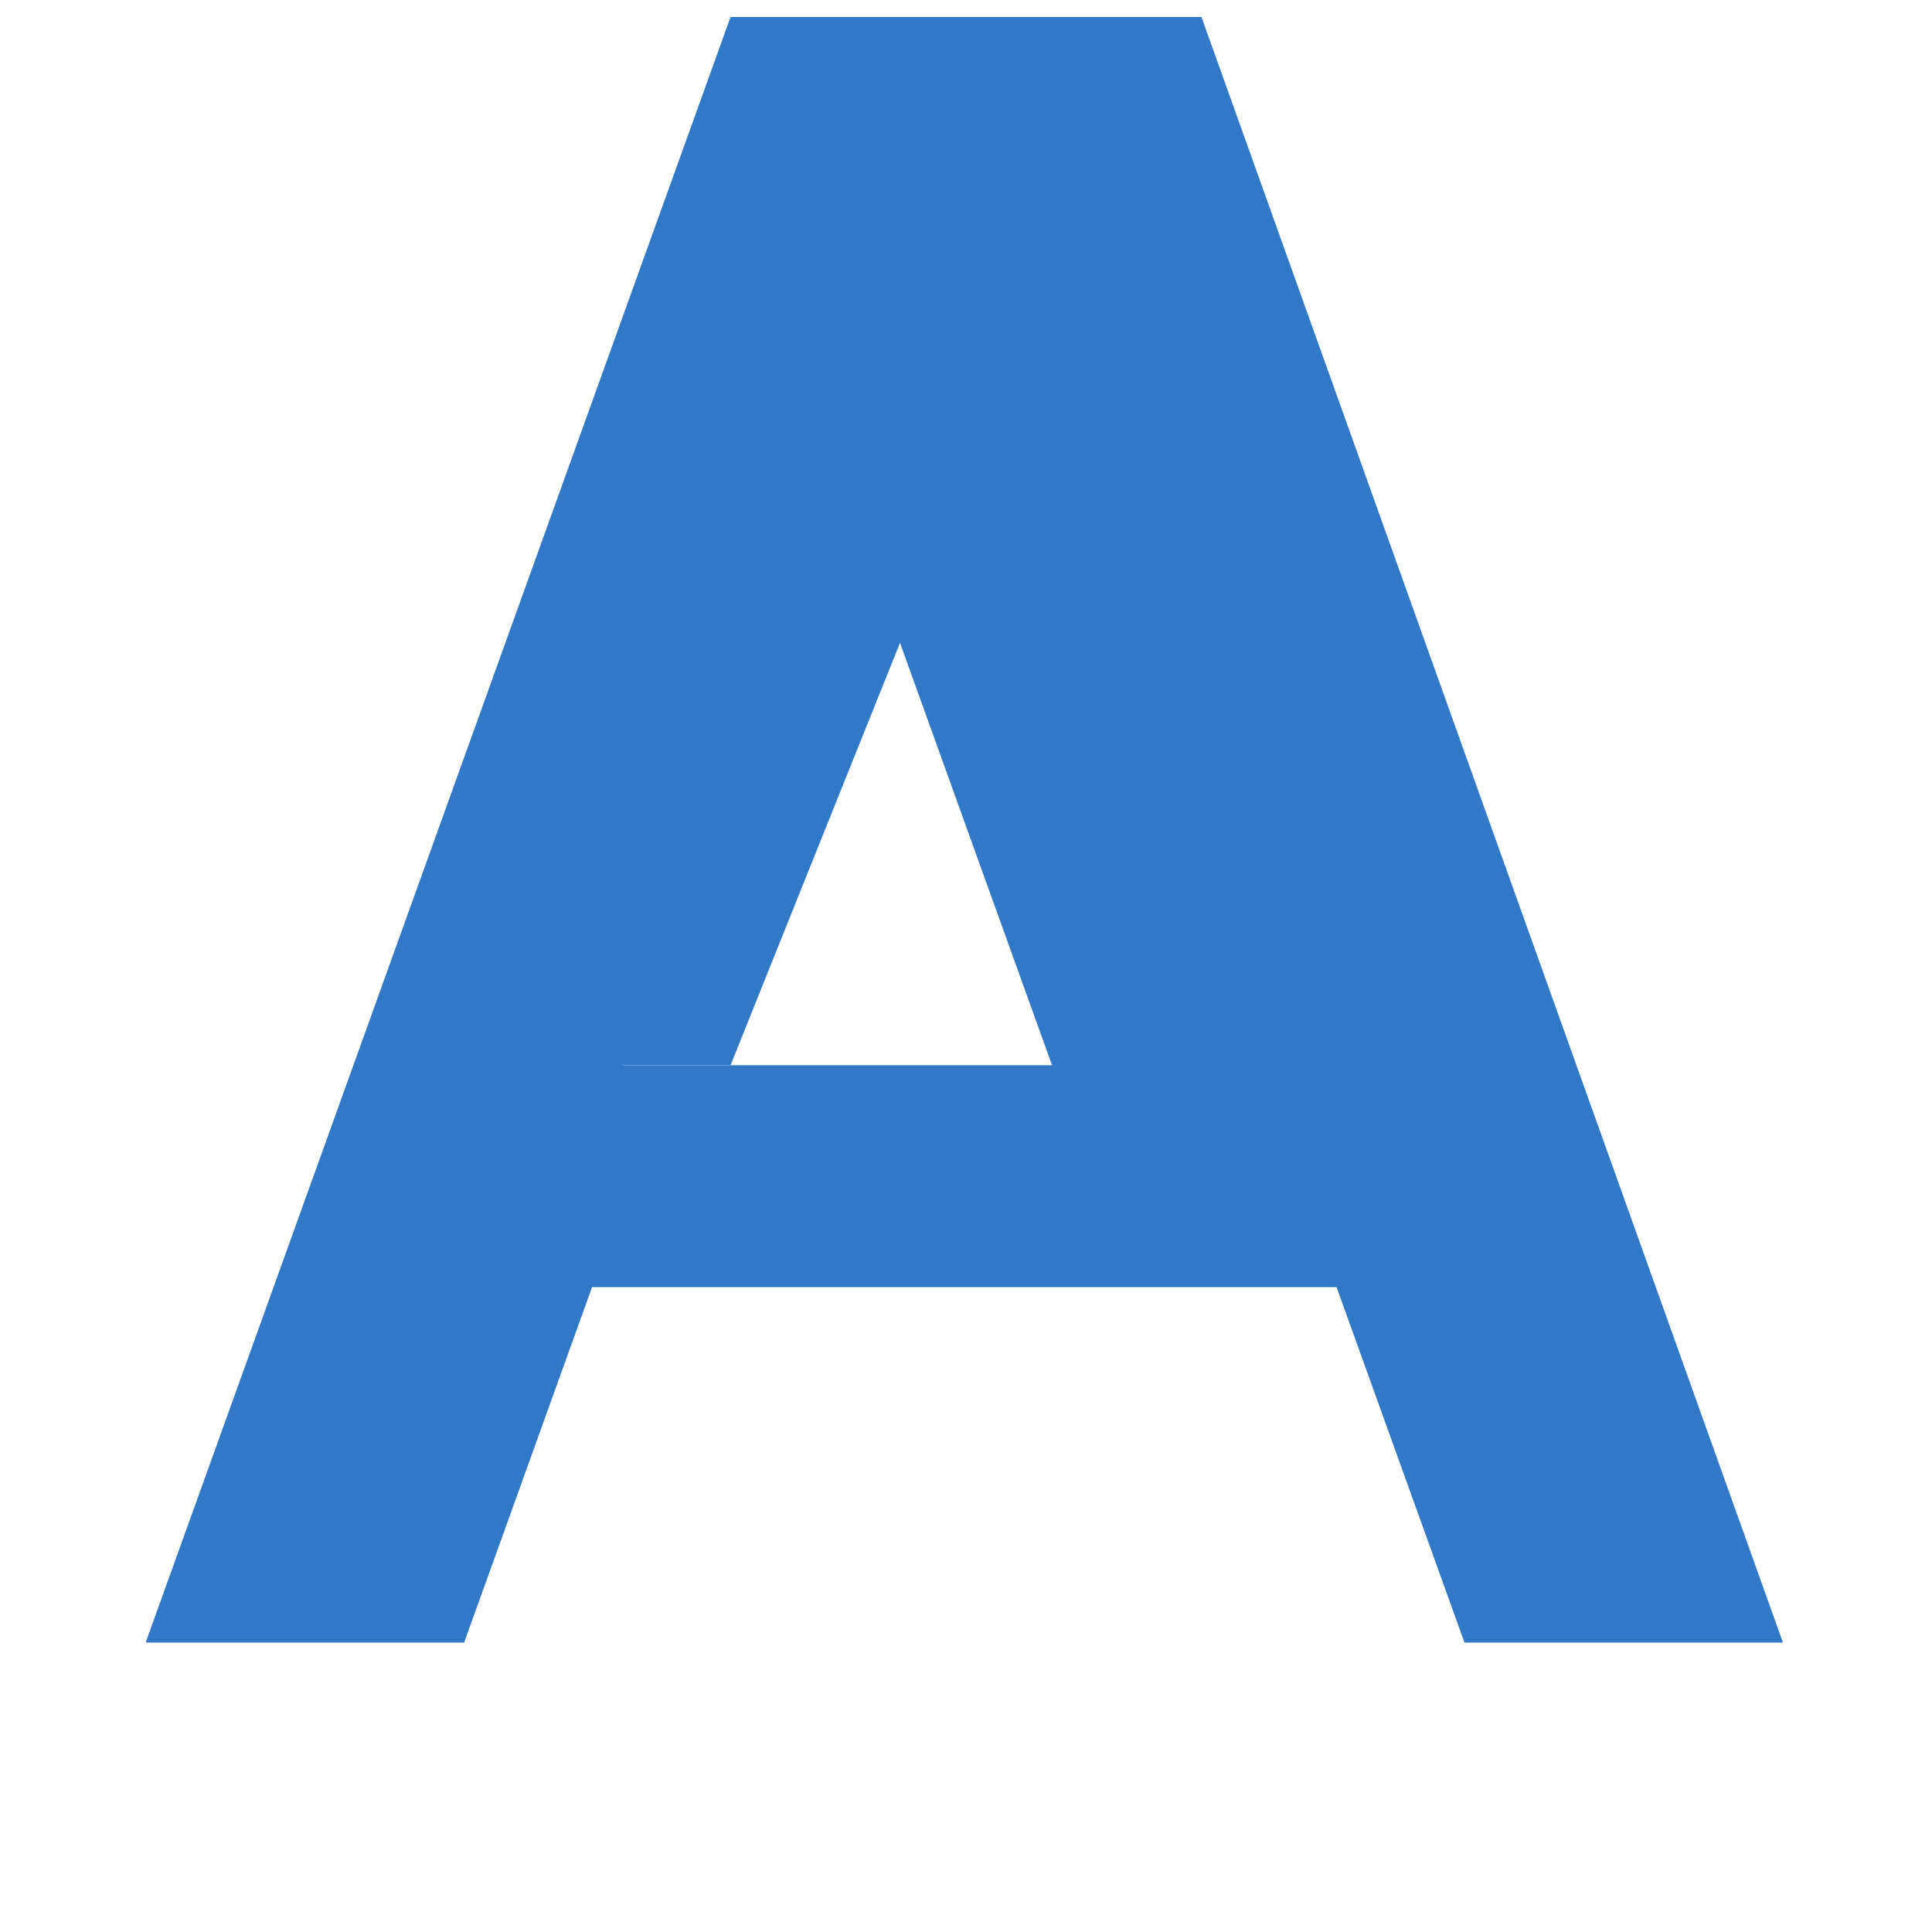 <?xml version="1.0" encoding="UTF-8"?>
<svg xmlns="http://www.w3.org/2000/svg" viewBox="0 0 512 512">
    <g>
        <path fill="#3178C6" d="M318.4,4.5H193.6L38.6,435.3h84.4l33.9-94.2h137.2h60.1l33.9,94.2h84.4L318.4,4.5z M165,282.3l56.9-158.1l56.9,158.1H165z"/>
        <polygon fill="#3178C6" points="256.9,124.5 320.1,282.3 360.2,282.3 256.9,33.8 151.8,282.3 193.6,282.3"/>
    </g>
</svg>
